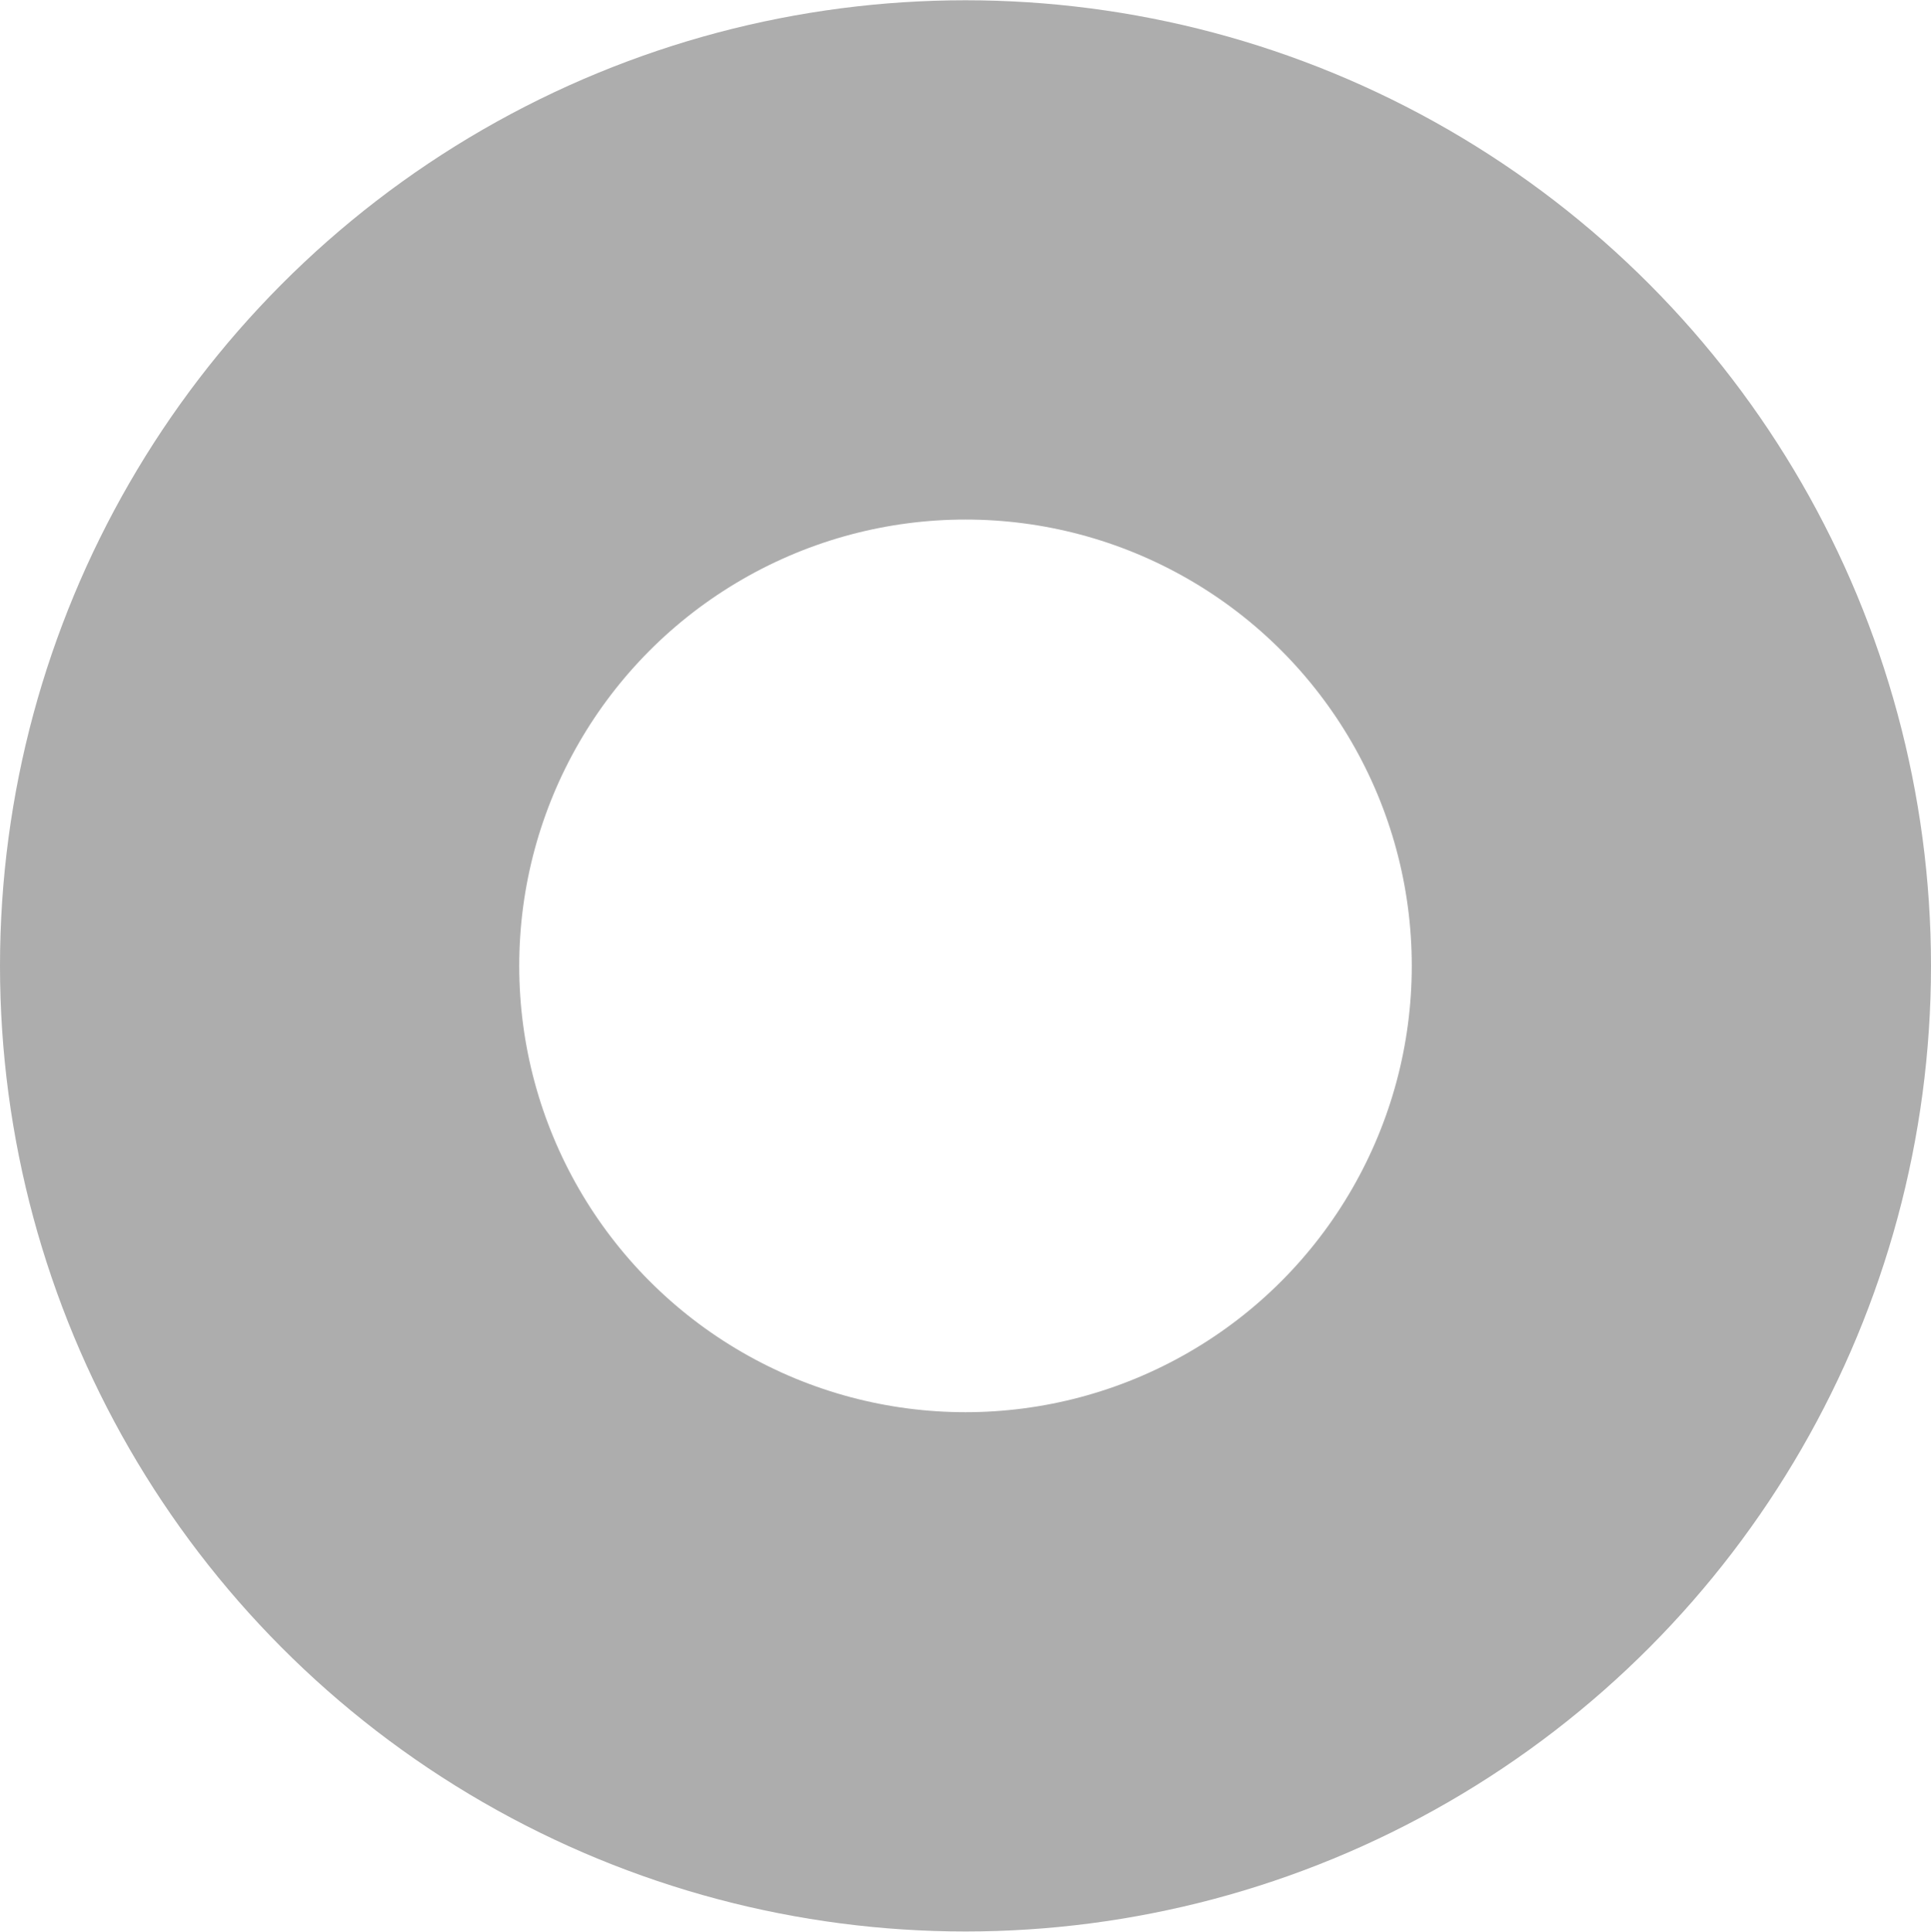 <svg xmlns="http://www.w3.org/2000/svg" preserveAspectRatio="xMidYMid" width="7.438" height="7.44" viewBox="0 0 7.438 7.44"><defs><style>.cls-1 { stroke: #adadad; stroke-linecap: round; stroke-linejoin: round; stroke-width: 2px; fill: none; }</style></defs><circle cx="3.719" cy="3.72" r="2.719" class="cls-1"/></svg>